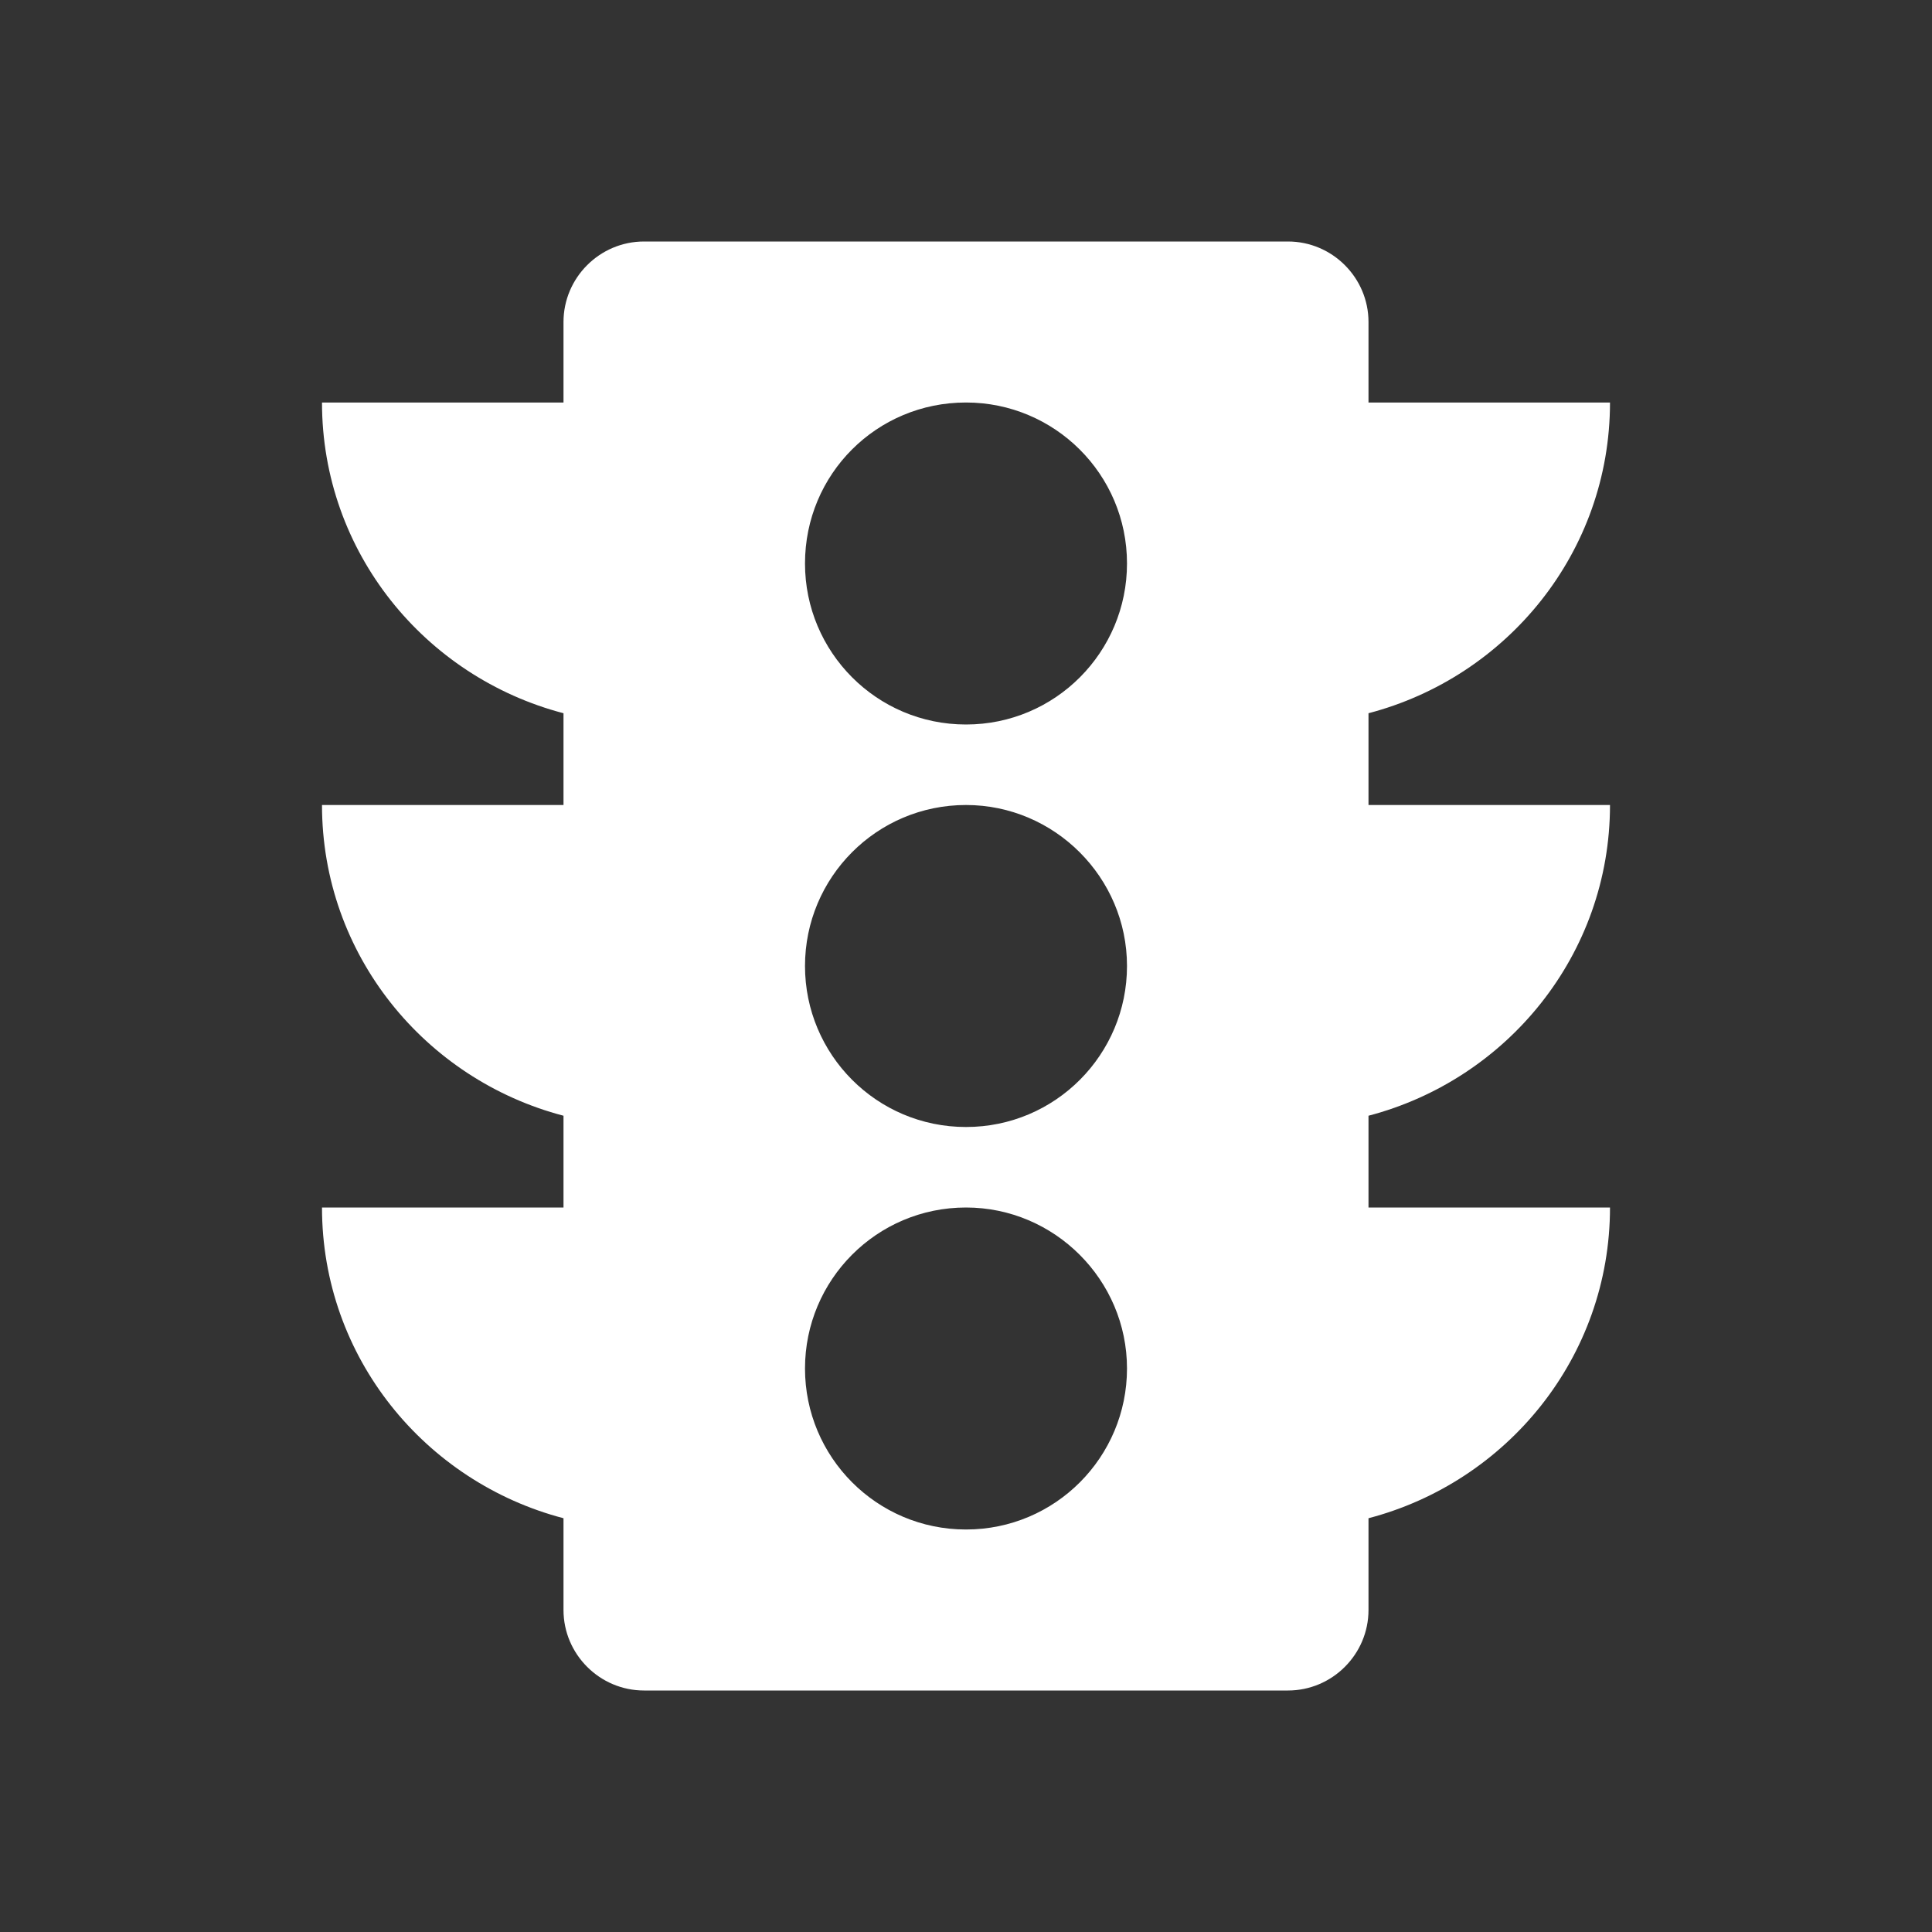<!-- Generated by IcoMoon.io -->
<svg version="1.1" xmlns="http://www.w3.org/2000/svg" width="280" height="280" viewBox="0 0 280 280">
<rect x="0" y="0" width="280" height="280" fill="#333333" stroke="none"/>
<title>mt-traffic</title>
<path fill="#fff" d="M233.333 116.667h-35v-13.3c20.067-5.25 35-23.333 35-45.033h-35v-11.667c0-6.417-5.25-11.667-11.667-11.667h-93.333c-6.417 0-11.667 5.25-11.667 11.667v11.667h-35c0 21.7 14.933 39.783 35 45.033v13.3h-35c0 21.7 14.933 39.783 35 45.033v13.3h-35c0 21.7 14.933 39.783 35 45.033v13.3c0 6.417 5.25 11.667 11.667 11.667h93.333c6.417 0 11.667-5.25 11.667-11.667v-13.3c20.067-5.25 35-23.333 35-45.033h-35v-13.3c20.067-5.25 35-23.333 35-45.033v0zM140 221.667c-12.95 0-23.333-10.5-23.333-23.333s10.383-23.333 23.333-23.333c12.833 0 23.333 10.5 23.333 23.333s-10.383 23.333-23.333 23.333v0zM140 163.333c-12.95 0-23.333-10.5-23.333-23.333s10.383-23.333 23.333-23.333c12.833 0 23.333 10.5 23.333 23.333s-10.383 23.333-23.333 23.333v0zM140 105c-12.95 0-23.333-10.5-23.333-23.333 0-12.95 10.383-23.333 23.333-23.333 12.833 0 23.333 10.383 23.333 23.333 0 12.833-10.383 23.333-23.333 23.333v0z"></path>
</svg>
